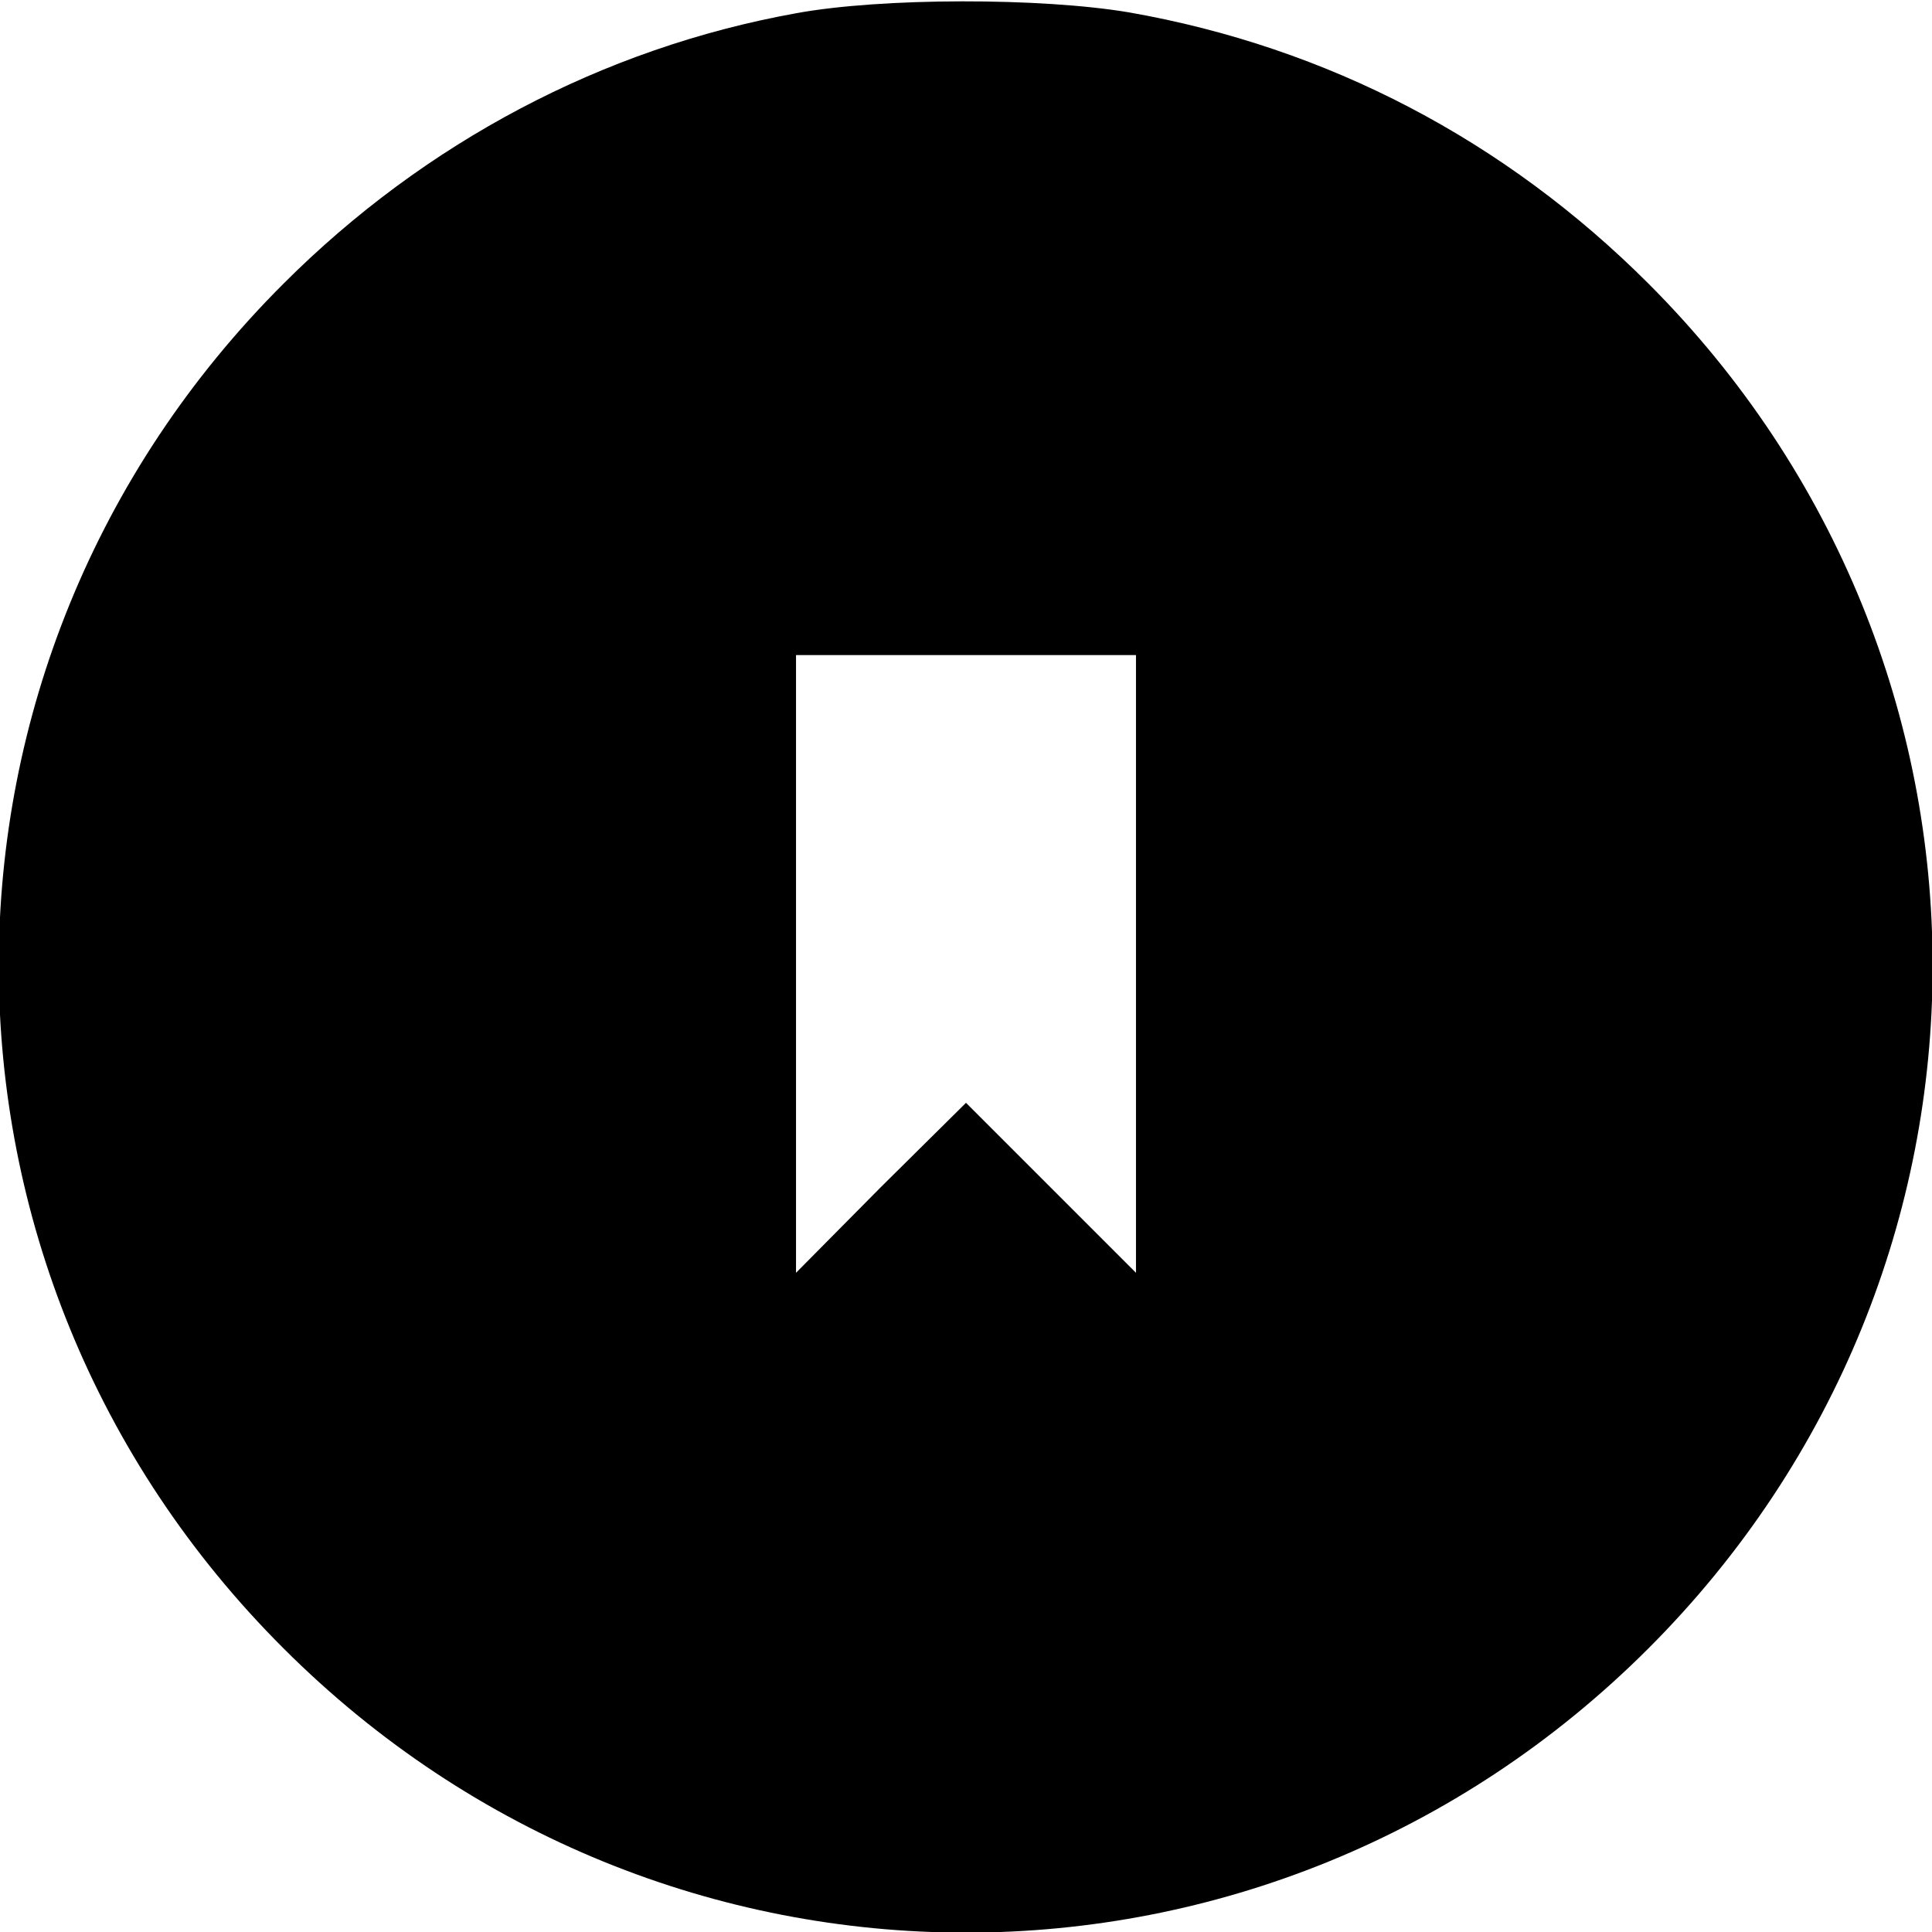 <?xml version="1.0" standalone="no"?>
<!DOCTYPE svg PUBLIC "-//W3C//DTD SVG 20010904//EN"
 "http://www.w3.org/TR/2001/REC-SVG-20010904/DTD/svg10.dtd">
<svg version="1.0" xmlns="http://www.w3.org/2000/svg"
 width="233pt" height="233pt" viewBox="0 0 233 233"
 preserveAspectRatio="xMidYMid meet">

<g transform="translate(0,233) scale(0.1,-0.1)"
fill="#000000" stroke="none">
<path d="M960 2314 c-233 -42 -448 -156 -618 -326 -458 -457 -458 -1189 0
-1646 457 -457 1189 -457 1646 0 457 457 457 1189 0 1646 -173 173 -387 285
-626 327 -106 18 -299 18 -402 -1z m410 -1146 l0 -373 -103 103 -102 102 -103
-102 -102 -103 0 373 0 372 205 0 205 0 0 -372z"/>
</g>
</svg>
